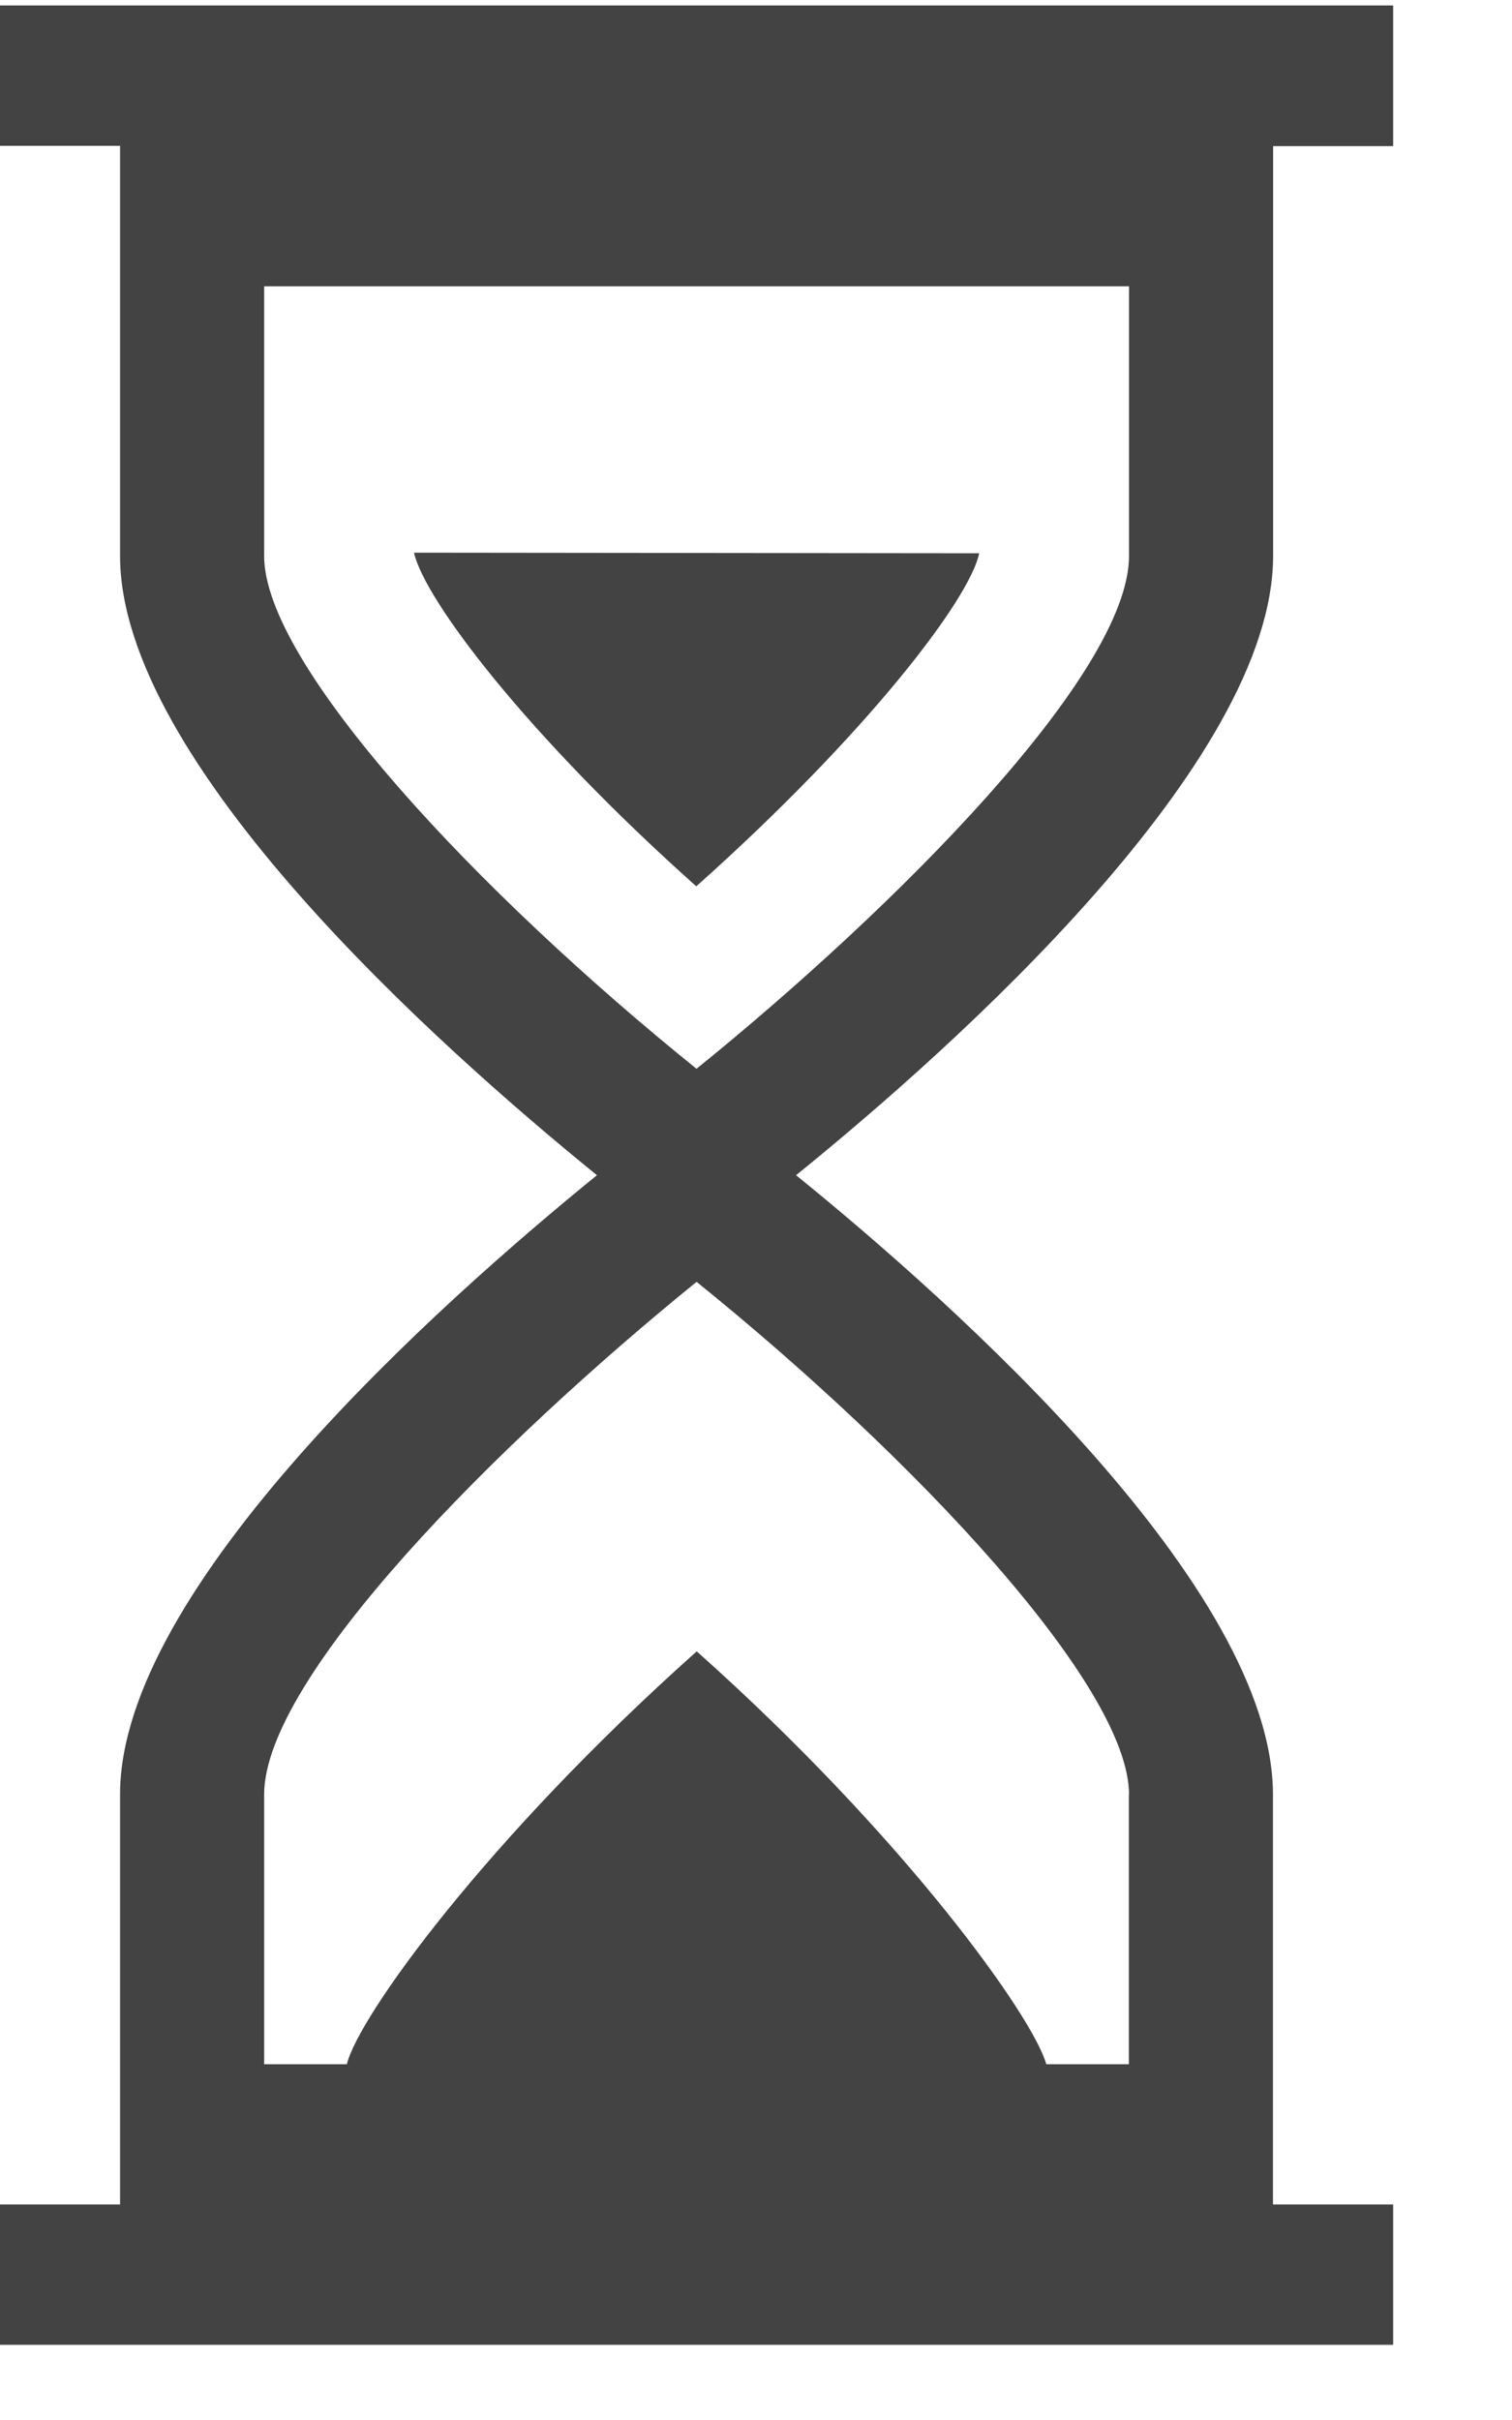 <svg xmlns="http://www.w3.org/2000/svg" width="10" height="16" viewBox="0 0 10 16">
    <g fill="#434343" fill-rule="nonzero">
        <path d="M4.605 5.86c1.13-1.008 1.81-1.901 1.871-2.202l-3.738-.004c.07.312.75 1.21 1.867 2.206z"/>
        <path d="M8.42 3.676V.966h.794V.036H0v.928h.794v2.711c0 1.365 2.103 3.242 3.154 4.095-1.05.853-3.154 2.73-3.154 4.094v2.711H0v.928h9.214v-.928h-.795v-2.71c0-1.366-2.102-3.242-3.154-4.095C6.317 6.918 8.42 5.04 8.42 3.676zm-.954 8.19v1.782H6.92c-.086-.31-.928-1.496-2.312-2.73-1.398 1.247-2.24 2.42-2.314 2.73h-.547v-1.783c0-.777 1.544-2.323 2.86-3.39 1.44 1.162 2.86 2.67 2.86 3.39zm-2.86-4.8c-1.44-1.161-2.859-2.669-2.859-3.39V1.893h5.72v1.783c0 .778-1.544 2.325-2.86 3.39z"/>
    </g>
</svg>

